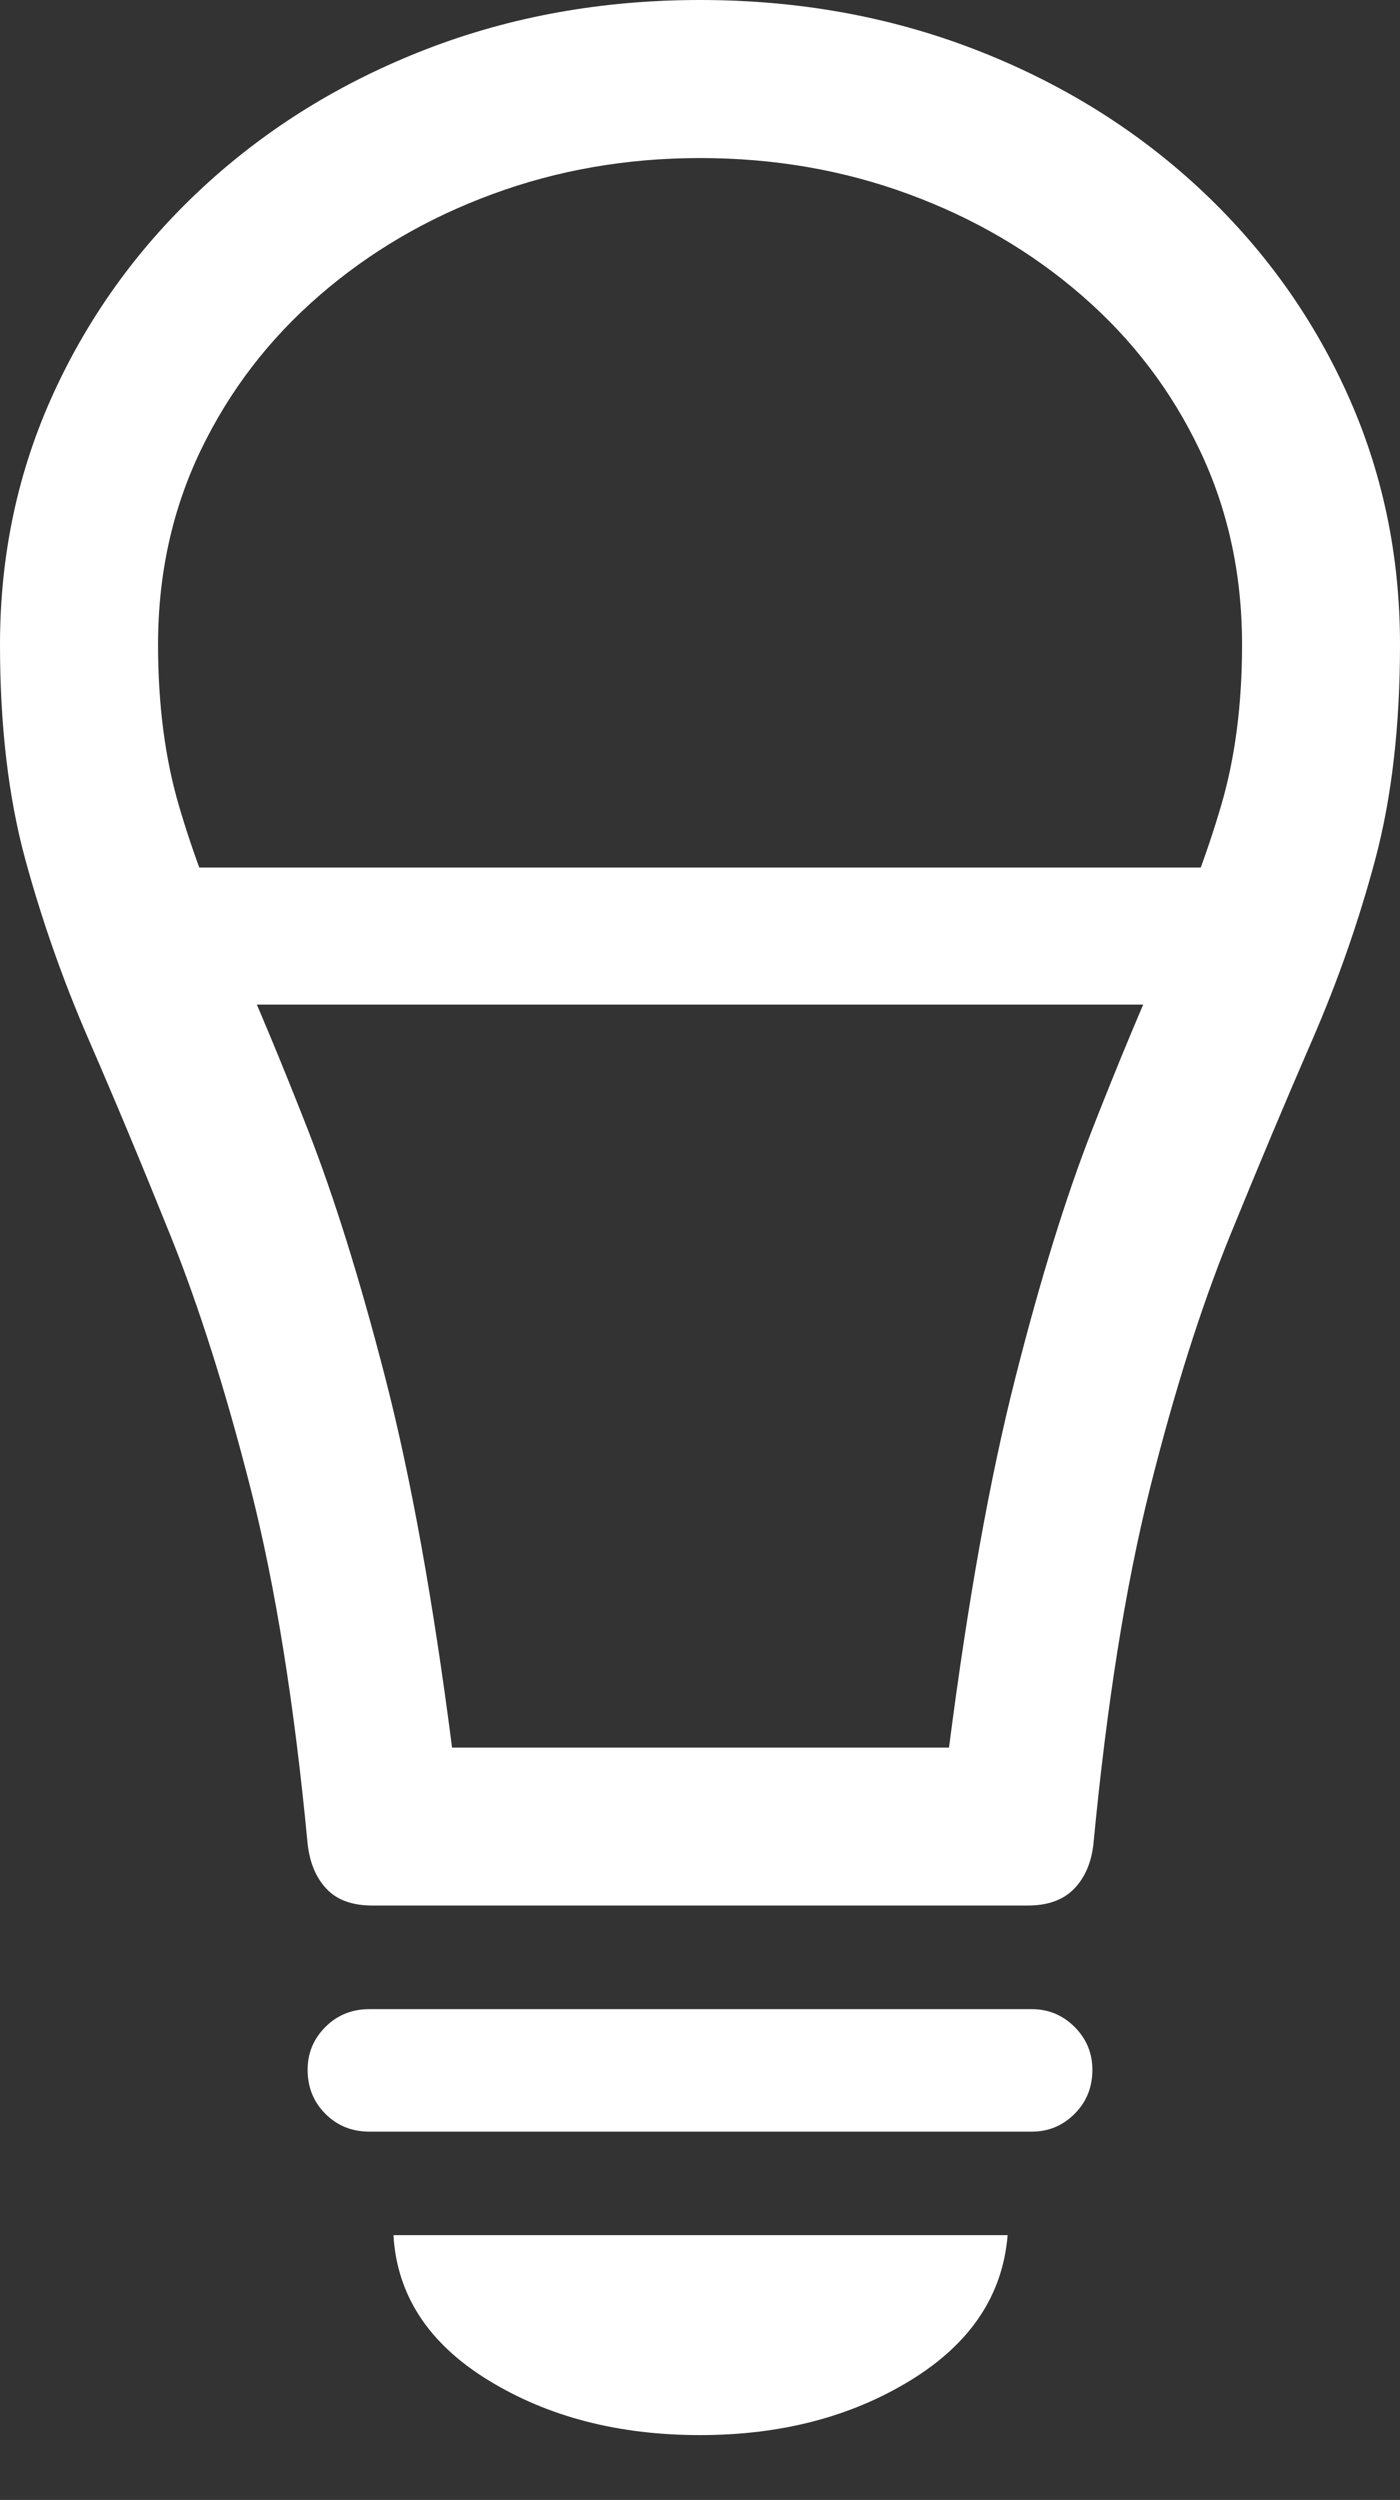 <?xml version="1.0" encoding="UTF-8"?>
<!--Generator: Apple Native CoreSVG 175.5-->
<!DOCTYPE svg
PUBLIC "-//W3C//DTD SVG 1.1//EN"
       "http://www.w3.org/Graphics/SVG/1.1/DTD/svg11.dtd">
<svg version="1.1" xmlns="http://www.w3.org/2000/svg" xmlns:xlink="http://www.w3.org/1999/xlink" width="13.066" height="23.33">
 <rect width="100%" height="100%" fill="#333333" stroke="none"/>
 <g>
  <rect height="23.33" opacity="0" width="13.066" x="0" y="0"/>
  <path d="M1.582 9.375L11.504 9.375L11.504 8.096L1.582 8.096ZM0 6.016Q0 7.148 0.234 8.013Q0.469 8.877 0.83 9.707Q1.191 10.537 1.592 11.533Q1.992 12.529 2.339 13.892Q2.686 15.254 2.871 17.207Q2.9 17.471 3.047 17.627Q3.193 17.783 3.477 17.783L9.59 17.783Q9.873 17.783 10.024 17.627Q10.176 17.471 10.205 17.207Q10.391 15.254 10.732 13.892Q11.074 12.529 11.479 11.533Q11.885 10.537 12.246 9.707Q12.607 8.877 12.837 8.013Q13.066 7.148 13.066 6.016Q13.066 4.756 12.568 3.662Q12.07 2.568 11.177 1.743Q10.283 0.918 9.092 0.459Q7.9 0 6.533 0Q5.166 0 3.979 0.459Q2.793 0.918 1.899 1.743Q1.006 2.568 0.503 3.662Q0 4.756 0 6.016ZM1.475 6.016Q1.475 5.029 1.875 4.199Q2.275 3.369 2.979 2.759Q3.682 2.148 4.595 1.812Q5.508 1.475 6.533 1.475Q7.568 1.475 8.481 1.812Q9.395 2.148 10.098 2.759Q10.801 3.369 11.196 4.199Q11.592 5.029 11.592 6.016Q11.592 6.855 11.396 7.52Q11.201 8.184 10.884 8.887Q10.566 9.59 10.195 10.537Q9.824 11.484 9.473 12.871Q9.121 14.258 8.857 16.309L4.219 16.309Q3.955 14.258 3.599 12.871Q3.242 11.484 2.871 10.537Q2.5 9.59 2.183 8.887Q1.865 8.184 1.67 7.52Q1.475 6.855 1.475 6.016ZM3.447 19.893L9.629 19.893Q9.863 19.893 10.029 19.727Q10.195 19.561 10.195 19.316Q10.195 19.082 10.029 18.916Q9.863 18.75 9.629 18.75L3.447 18.75Q3.203 18.75 3.037 18.916Q2.871 19.082 2.871 19.316Q2.871 19.561 3.037 19.727Q3.203 19.893 3.447 19.893ZM6.533 22.725Q7.666 22.725 8.501 22.212Q9.336 21.699 9.404 20.859L3.672 20.859Q3.721 21.699 4.556 22.212Q5.391 22.725 6.533 22.725Z" fill="#ffffff"/>
 </g>
</svg>
